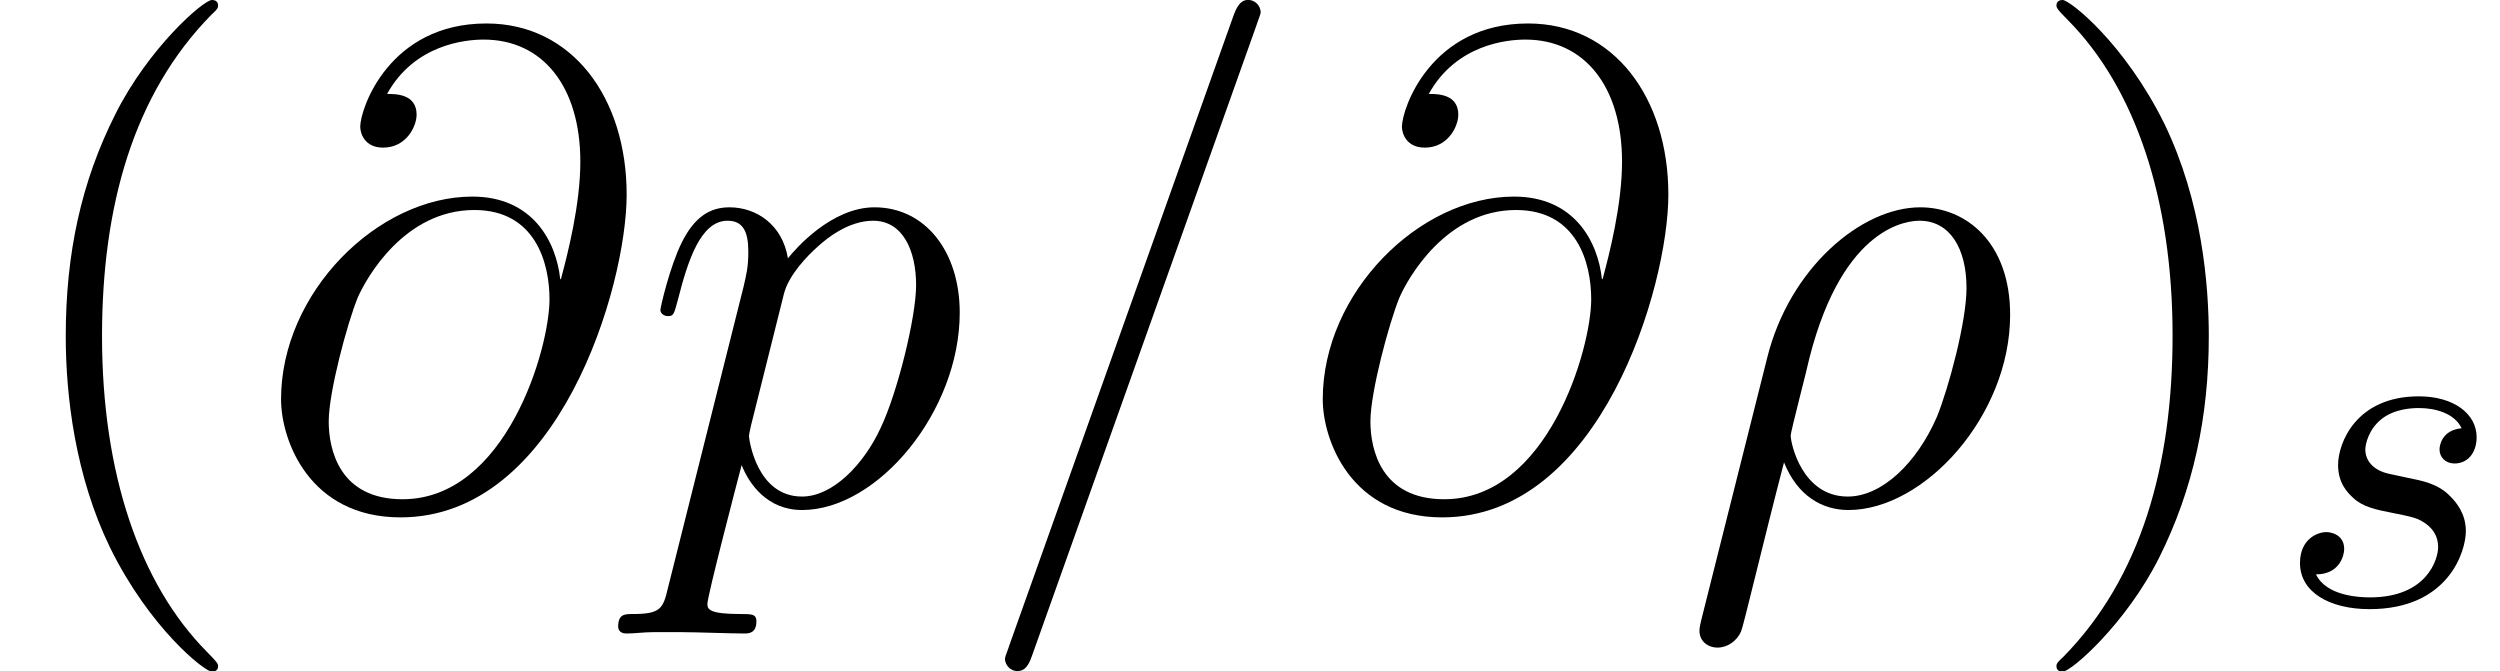 <?xml version='1.0' encoding='UTF-8'?>
<!-- This file was generated by dvisvgm 3.0.3 -->
<svg version='1.1' xmlns='http://www.w3.org/2000/svg' xmlns:xlink='http://www.w3.org/1999/xlink' width='48.248pt' height='12.951pt' viewBox='56.413 56.04 48.248 12.951'>
<defs>
<path id='g1-26' d='M.401 2.241C.389 2.305 .363 2.383 .363 2.461C.363 2.655 .518 2.785 .712 2.785S1.088 2.655 1.166 2.474C1.217 2.357 1.58 .803 1.995-.79C2.254-.142 2.733 .13 3.238 .13C4.701 .13 6.359-1.684 6.359-3.639C6.359-5.025 5.517-5.712 4.624-5.712C3.484-5.712 2.098-4.533 1.671-2.81L.401 2.241ZM3.225-.13C2.344-.13 2.124-1.153 2.124-1.308C2.124-1.386 2.448-2.616 2.487-2.81C3.147-5.388 4.416-5.453 4.611-5.453C5.194-5.453 5.517-4.922 5.517-4.157C5.517-3.497 5.168-2.215 4.947-1.671C4.559-.777 3.885-.13 3.225-.13Z'/>
<path id='g1-61' d='M5.556-9.234C5.556-9.247 5.634-9.442 5.634-9.467C5.634-9.623 5.504-9.714 5.401-9.714C5.336-9.714 5.219-9.714 5.116-9.429L.777 2.759C.777 2.772 .699 2.966 .699 2.992C.699 3.147 .829 3.238 .933 3.238C1.01 3.238 1.127 3.225 1.217 2.953L5.556-9.234Z'/>
<path id='g1-64' d='M5.88-4.326C5.802-5.051 5.349-5.919 4.183-5.919C2.357-5.919 .492-4.067 .492-2.007C.492-1.217 1.036 .272 2.798 .272C5.854 .272 7.162-4.183 7.162-5.958C7.162-7.823 6.113-9.26 4.455-9.26C2.577-9.26 2.02-7.615 2.02-7.266C2.02-7.149 2.098-6.864 2.461-6.864C2.914-6.864 3.108-7.279 3.108-7.499C3.108-7.9 2.707-7.9 2.538-7.9C3.069-8.859 4.054-8.949 4.403-8.949C5.543-8.949 6.268-8.043 6.268-6.592C6.268-5.763 6.022-4.805 5.893-4.326H5.88ZM2.836-.078C1.619-.078 1.412-1.036 1.412-1.58C1.412-2.15 1.774-3.484 1.969-3.963C2.137-4.352 2.875-5.66 4.222-5.66C5.401-5.66 5.673-4.637 5.673-3.937C5.673-2.979 4.831-.078 2.836-.078Z'/>
<path id='g1-112' d='M.557 1.645C.466 2.033 .414 2.137-.117 2.137C-.272 2.137-.401 2.137-.401 2.383C-.401 2.409-.389 2.513-.246 2.513C-.078 2.513 .104 2.487 .272 2.487H.829C1.101 2.487 1.761 2.513 2.033 2.513C2.111 2.513 2.267 2.513 2.267 2.279C2.267 2.137 2.176 2.137 1.956 2.137C1.36 2.137 1.321 2.046 1.321 1.943C1.321 1.787 1.904-.44 1.982-.738C2.124-.376 2.474 .13 3.147 .13C4.611 .13 6.191-1.774 6.191-3.678C6.191-4.87 5.517-5.712 4.546-5.712C3.717-5.712 3.018-4.909 2.875-4.727C2.772-5.375 2.267-5.712 1.748-5.712C1.373-5.712 1.075-5.53 .829-5.038C.596-4.572 .414-3.782 .414-3.73S.466-3.613 .557-3.613C.661-3.613 .673-3.626 .751-3.924C.945-4.688 1.192-5.453 1.71-5.453C2.007-5.453 2.111-5.245 2.111-4.857C2.111-4.546 2.072-4.416 2.02-4.183L.557 1.645ZM2.798-4.041C2.888-4.403 3.251-4.779 3.458-4.96C3.6-5.09 4.028-5.453 4.52-5.453C5.09-5.453 5.349-4.883 5.349-4.209C5.349-3.588 4.986-2.124 4.663-1.451C4.339-.751 3.743-.13 3.147-.13C2.267-.13 2.124-1.243 2.124-1.295C2.124-1.334 2.15-1.438 2.163-1.502L2.798-4.041Z'/>
<path id='g0-115' d='M3.599-3.391C3.209-3.354 3.173-3.046 3.173-2.983C3.173-2.829 3.291-2.711 3.463-2.711C3.717-2.711 3.889-2.919 3.889-3.218C3.889-3.672 3.445-4.007 2.774-4.007C1.559-4.007 1.215-3.101 1.215-2.684C1.215-2.339 1.387-2.158 1.505-2.049C1.686-1.877 1.931-1.822 2.257-1.759C2.665-1.677 2.756-1.659 2.919-1.541C3.064-1.432 3.146-1.287 3.146-1.097C3.146-.861 2.928-.127 1.831-.127C1.623-.127 .988-.154 .789-.571C1.242-.571 1.333-.934 1.333-1.061C1.333-1.333 1.088-1.387 .988-1.387C.825-1.387 .48-1.26 .48-.789C.48-.227 1.052 .1 1.822 .1C3.345 .1 3.681-1.015 3.681-1.405C3.681-1.75 3.49-1.967 3.382-2.076C3.146-2.321 2.856-2.375 2.538-2.439C2.43-2.466 2.23-2.502 2.203-2.511C1.904-2.575 1.741-2.756 1.741-2.983C1.741-3.082 1.804-3.373 2.058-3.572S2.656-3.781 2.774-3.781C3.091-3.781 3.463-3.681 3.599-3.391Z'/>
<path id='g2-40' d='M4.209 3.147C4.209 3.108 4.209 3.082 3.989 2.862C2.694 1.554 1.969-.583 1.969-3.225C1.969-5.737 2.577-7.9 4.08-9.429C4.209-9.545 4.209-9.571 4.209-9.61C4.209-9.688 4.144-9.714 4.093-9.714C3.924-9.714 2.862-8.781 2.228-7.512C1.567-6.204 1.269-4.818 1.269-3.225C1.269-2.072 1.451-.531 2.124 .855C2.888 2.409 3.95 3.251 4.093 3.251C4.144 3.251 4.209 3.225 4.209 3.147Z'/>
<path id='g2-41' d='M3.652-3.225C3.652-4.209 3.523-5.815 2.798-7.318C2.033-8.872 .971-9.714 .829-9.714C.777-9.714 .712-9.688 .712-9.61C.712-9.571 .712-9.545 .933-9.325C2.228-8.017 2.953-5.88 2.953-3.238C2.953-.725 2.344 1.438 .842 2.966C.712 3.082 .712 3.108 .712 3.147C.712 3.225 .777 3.251 .829 3.251C.997 3.251 2.059 2.318 2.694 1.049C3.354-.272 3.652-1.671 3.652-3.225Z'/>
</defs>
<g id='page1'>
<use x='56.413' y='65.753' xlink:href='#g2-40'/>
<use x='61.345' y='65.753' xlink:href='#g1-64'/>
<use x='68.744' y='65.753' xlink:href='#g1-112'/>
<use x='75.109' y='65.753' xlink:href='#g1-61'/>
<use x='81.449' y='65.753' xlink:href='#g1-64'/>
<use x='88.848' y='65.753' xlink:href='#g1-26'/>
<use x='95.389' y='65.753' xlink:href='#g2-41'/>
<use x='100.321' y='67.696' xlink:href='#g0-115'/>
</g>
</svg>